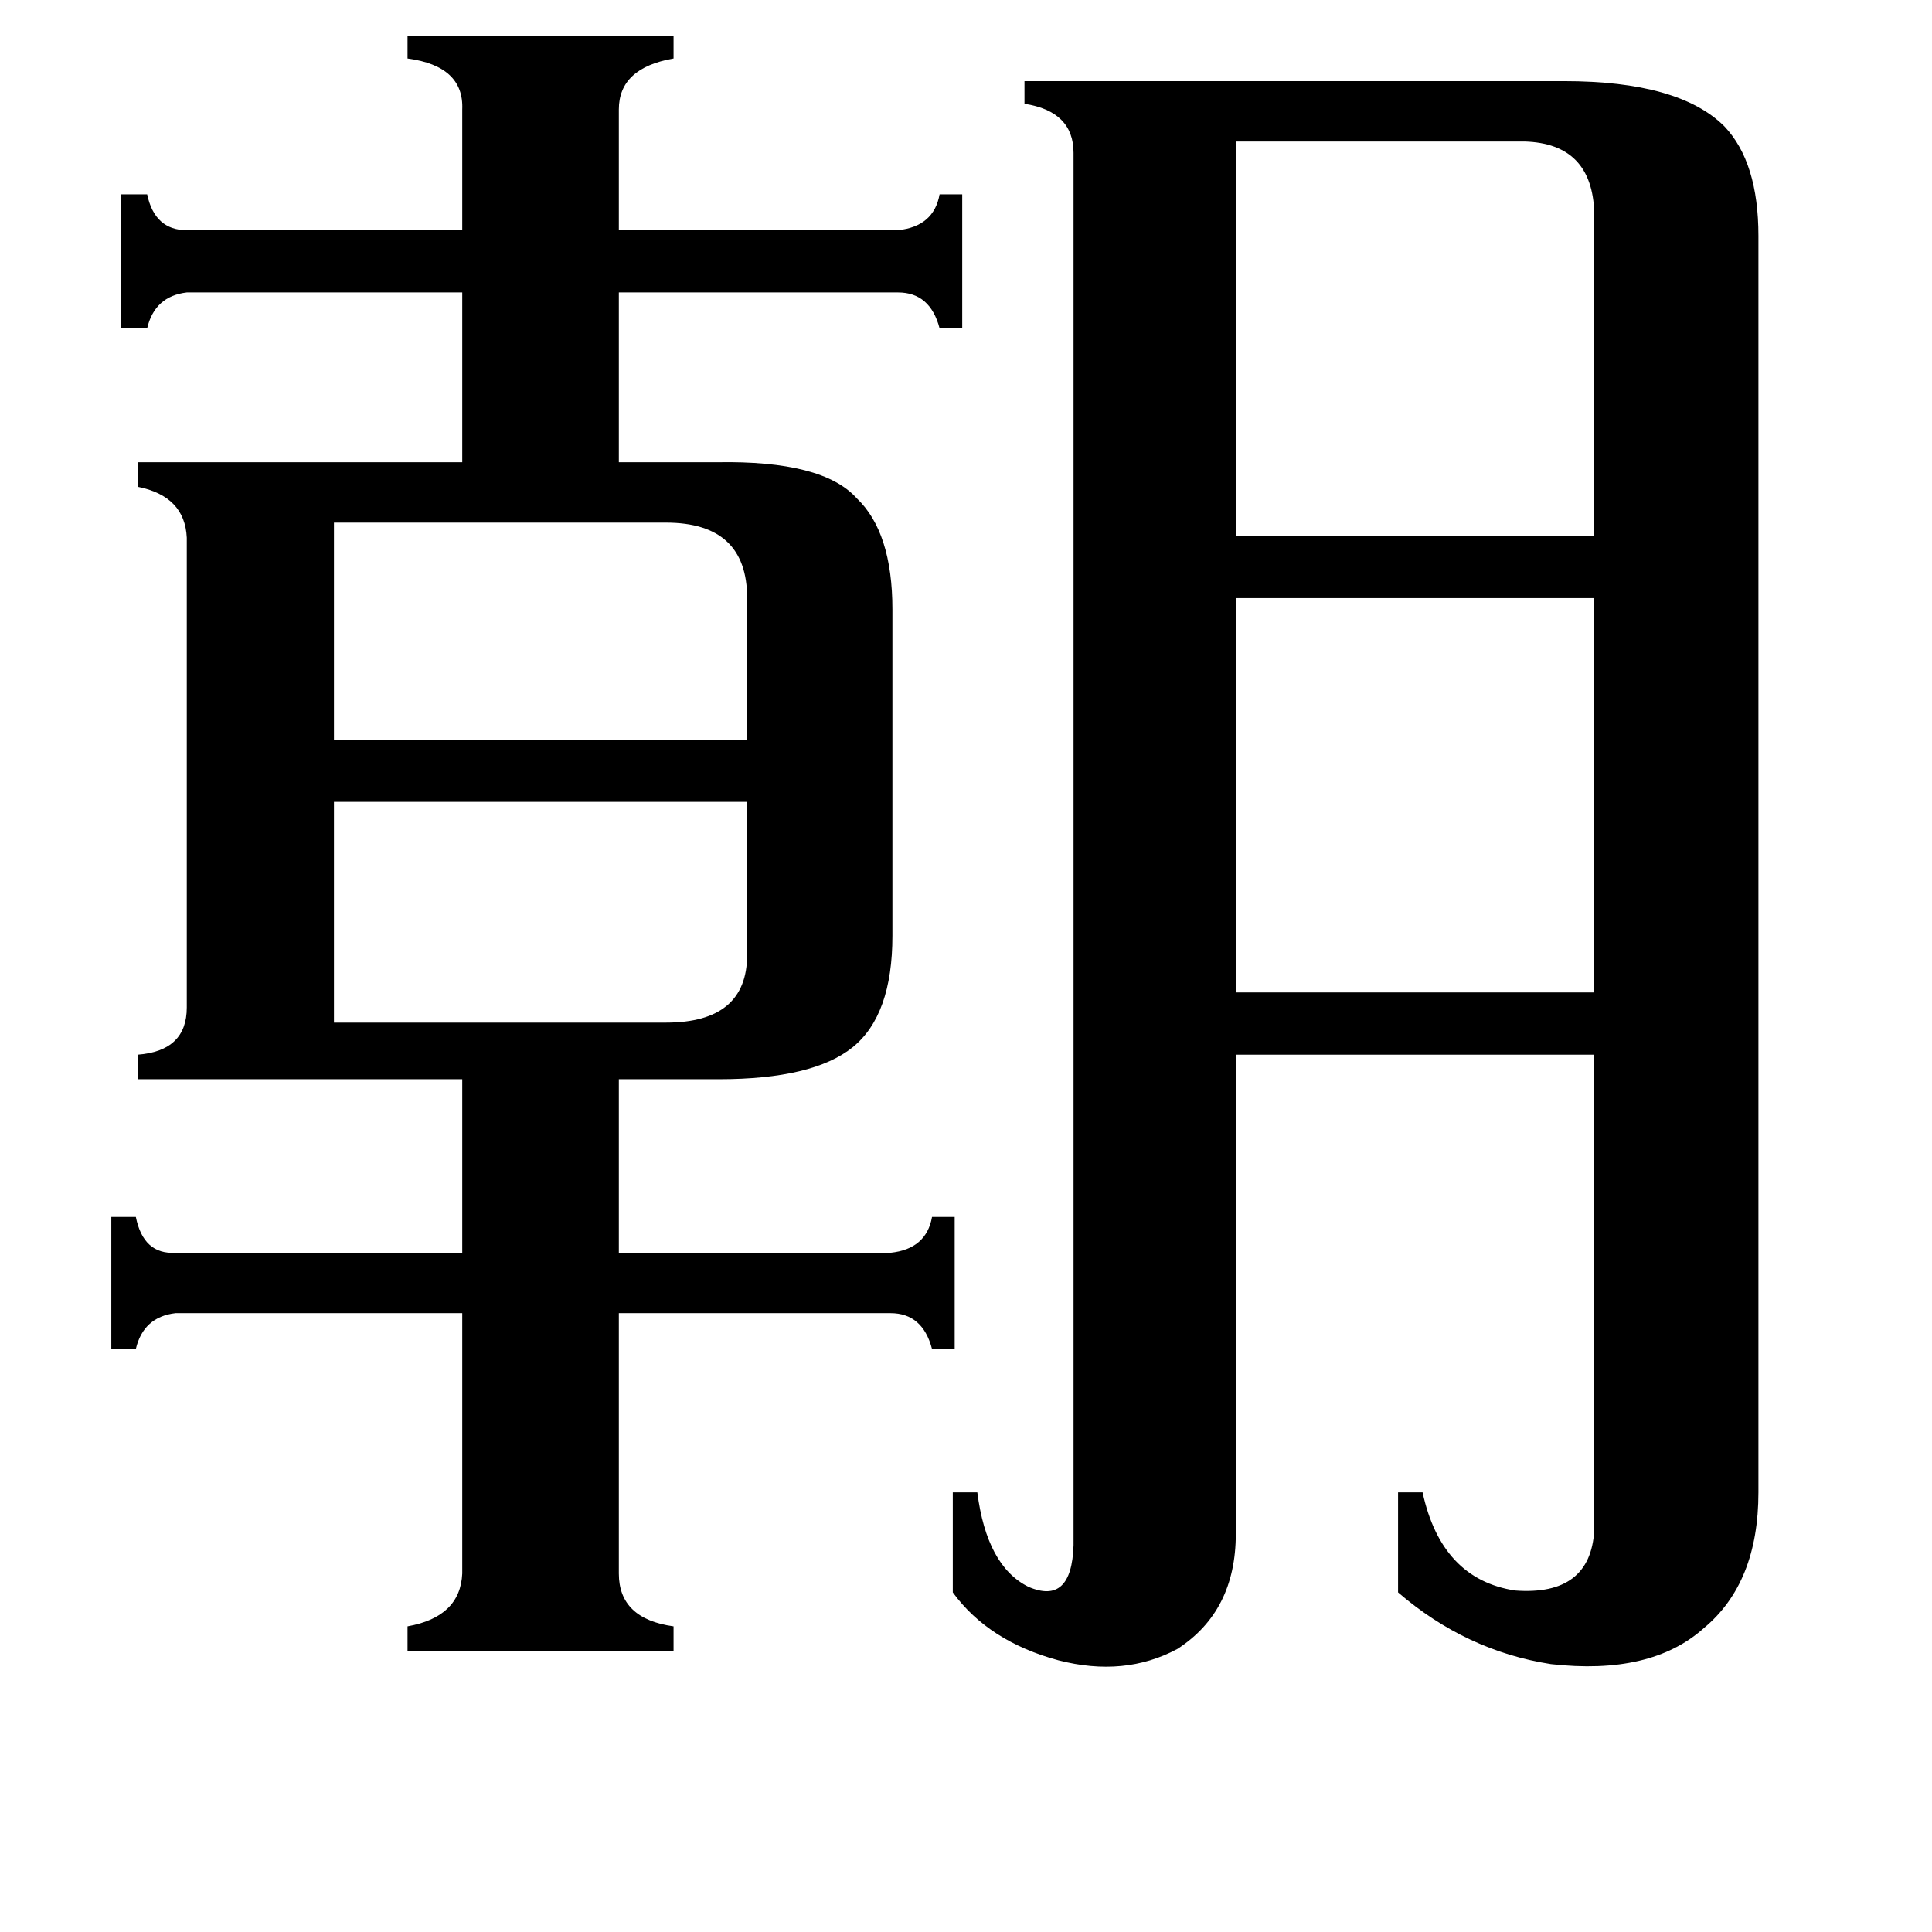 <svg xmlns="http://www.w3.org/2000/svg" viewBox="0 -800 1024 1024">
	<path fill="#000000" d="M177 -523V-408H396V-483Q396 -523 353 -523ZM177 -258H353Q396 -258 396 -294V-375H177ZM655 -725V-516H845V-687Q844 -724 808 -725ZM655 -483V-274H845V-483ZM216 -781H357V-769Q328 -764 328 -742V-678H476Q495 -680 498 -697H510V-626H498Q493 -645 476 -645H328V-555H380Q436 -556 454 -536Q473 -518 473 -477V-304Q473 -262 452 -245Q431 -228 381 -228H328V-136H472Q491 -138 494 -155H506V-85H494Q489 -104 472 -104H328V34Q328 58 357 62V75H216V62Q244 57 245 34V-104H93Q76 -102 72 -85H59V-155H72Q76 -135 93 -136H245V-228H73V-241Q99 -243 99 -266V-515Q98 -537 73 -542V-555H245V-645H99Q82 -643 78 -626H64V-697H78Q82 -678 99 -678H245V-742Q246 -765 216 -769ZM655 13Q655 54 624 74Q596 89 561 80Q524 70 505 44V-9H518Q523 30 545 41Q568 51 569 19V-719Q569 -741 543 -745V-757H829Q890 -757 914 -733Q932 -714 932 -675V-9Q932 39 903 63Q875 88 822 82Q777 75 741 44V-9H754Q764 37 803 43Q843 46 845 11V-241H655Z"/>
</svg>